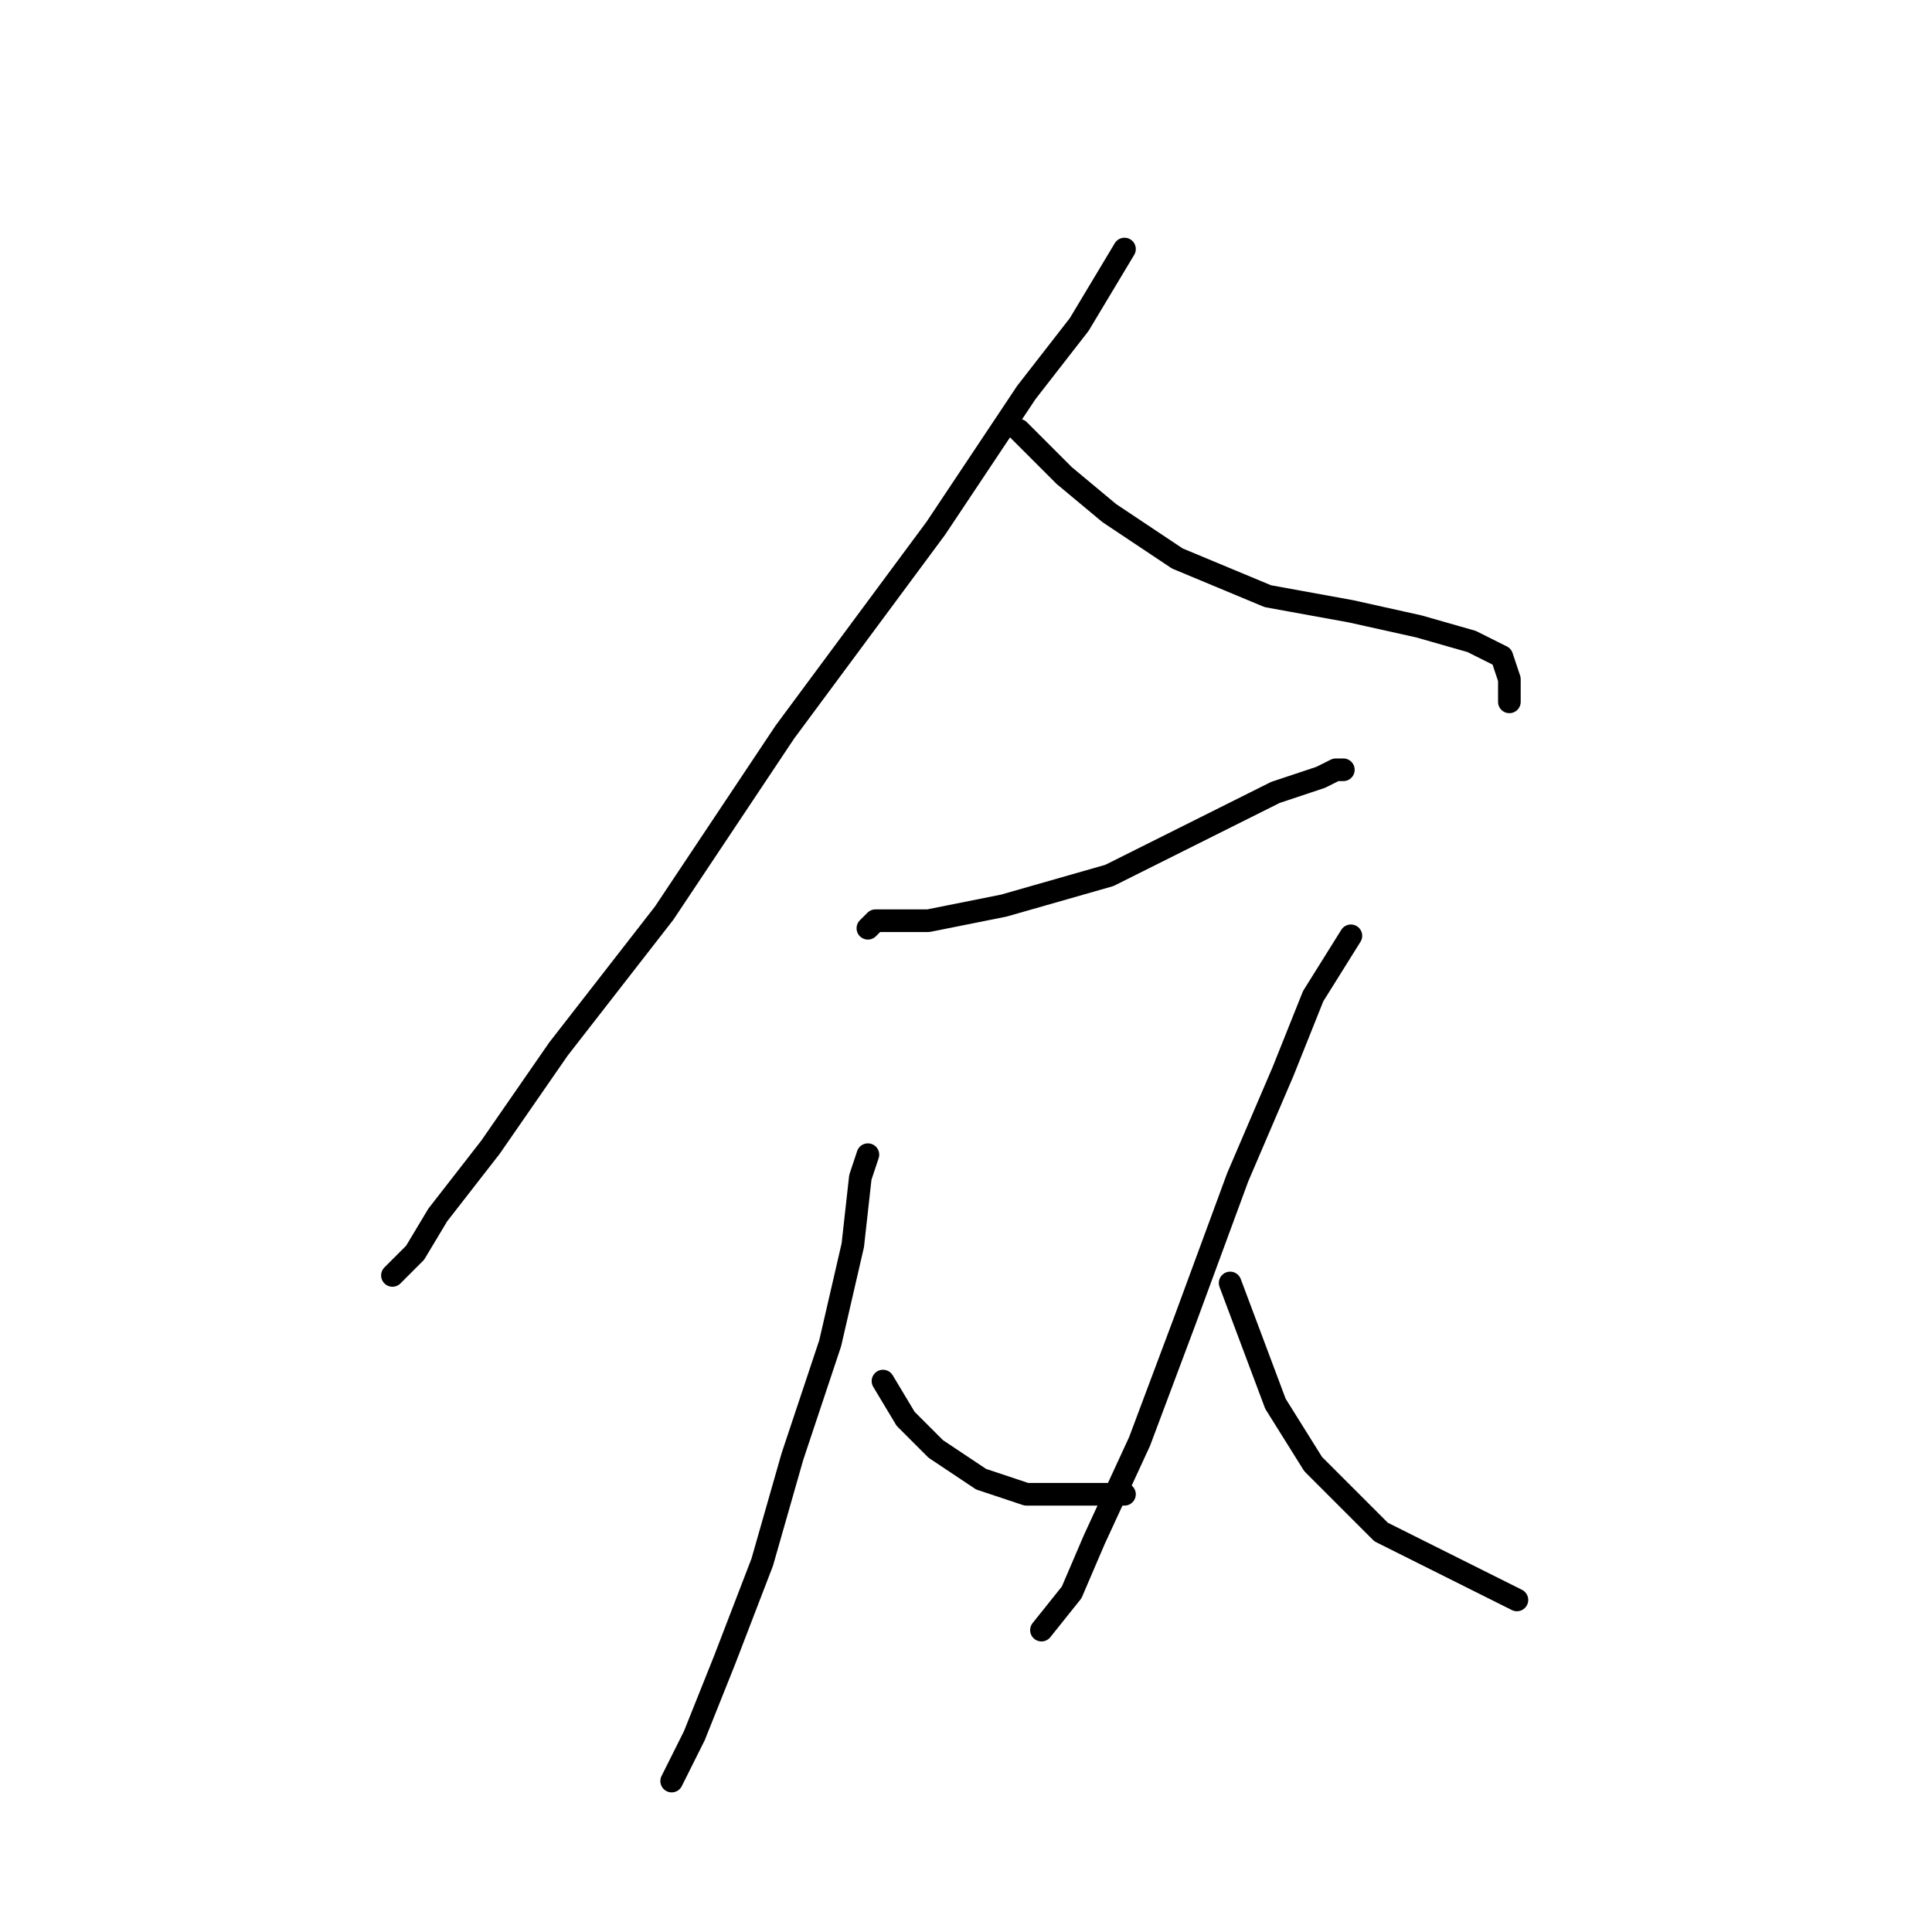 <?xml version="1.0" standalone="no"?>
    <svg width="256" height="256" xmlns="http://www.w3.org/2000/svg" version="1.1">
    <polyline stroke="black" stroke-width="3" stroke-linecap="round" fill="transparent" stroke-linejoin="round" points="149 33 143 43 136 52 124 70 104 97 88 121 74 139 65 152 58 161 55 166 52 169 52 169 " />
        <polyline stroke="black" stroke-width="3" stroke-linecap="round" fill="transparent" stroke-linejoin="round" points="135 57 141 63 147 68 156 74 168 79 179 81 188 83 195 85 199 87 200 90 200 93 200 93 " />
        <polyline stroke="black" stroke-width="3" stroke-linecap="round" fill="transparent" stroke-linejoin="round" points="115 123 116 122 123 122 133 120 147 116 159 110 169 105 175 103 177 102 178 102 178 102 " />
        <polyline stroke="black" stroke-width="3" stroke-linecap="round" fill="transparent" stroke-linejoin="round" points="115 153 114 156 113 165 110 178 105 193 101 207 96 220 92 230 89 236 89 236 " />
        <polyline stroke="black" stroke-width="3" stroke-linecap="round" fill="transparent" stroke-linejoin="round" points="117 183 120 188 124 192 130 196 136 198 142 198 149 198 149 198 " />
        <polyline stroke="black" stroke-width="3" stroke-linecap="round" fill="transparent" stroke-linejoin="round" points="179 124 174 132 170 142 164 156 157 175 151 191 145 204 142 211 138 216 138 216 " />
        <polyline stroke="black" stroke-width="3" stroke-linecap="round" fill="transparent" stroke-linejoin="round" points="163 170 169 186 174 194 183 203 191 207 201 212 201 212 " />
        </svg>